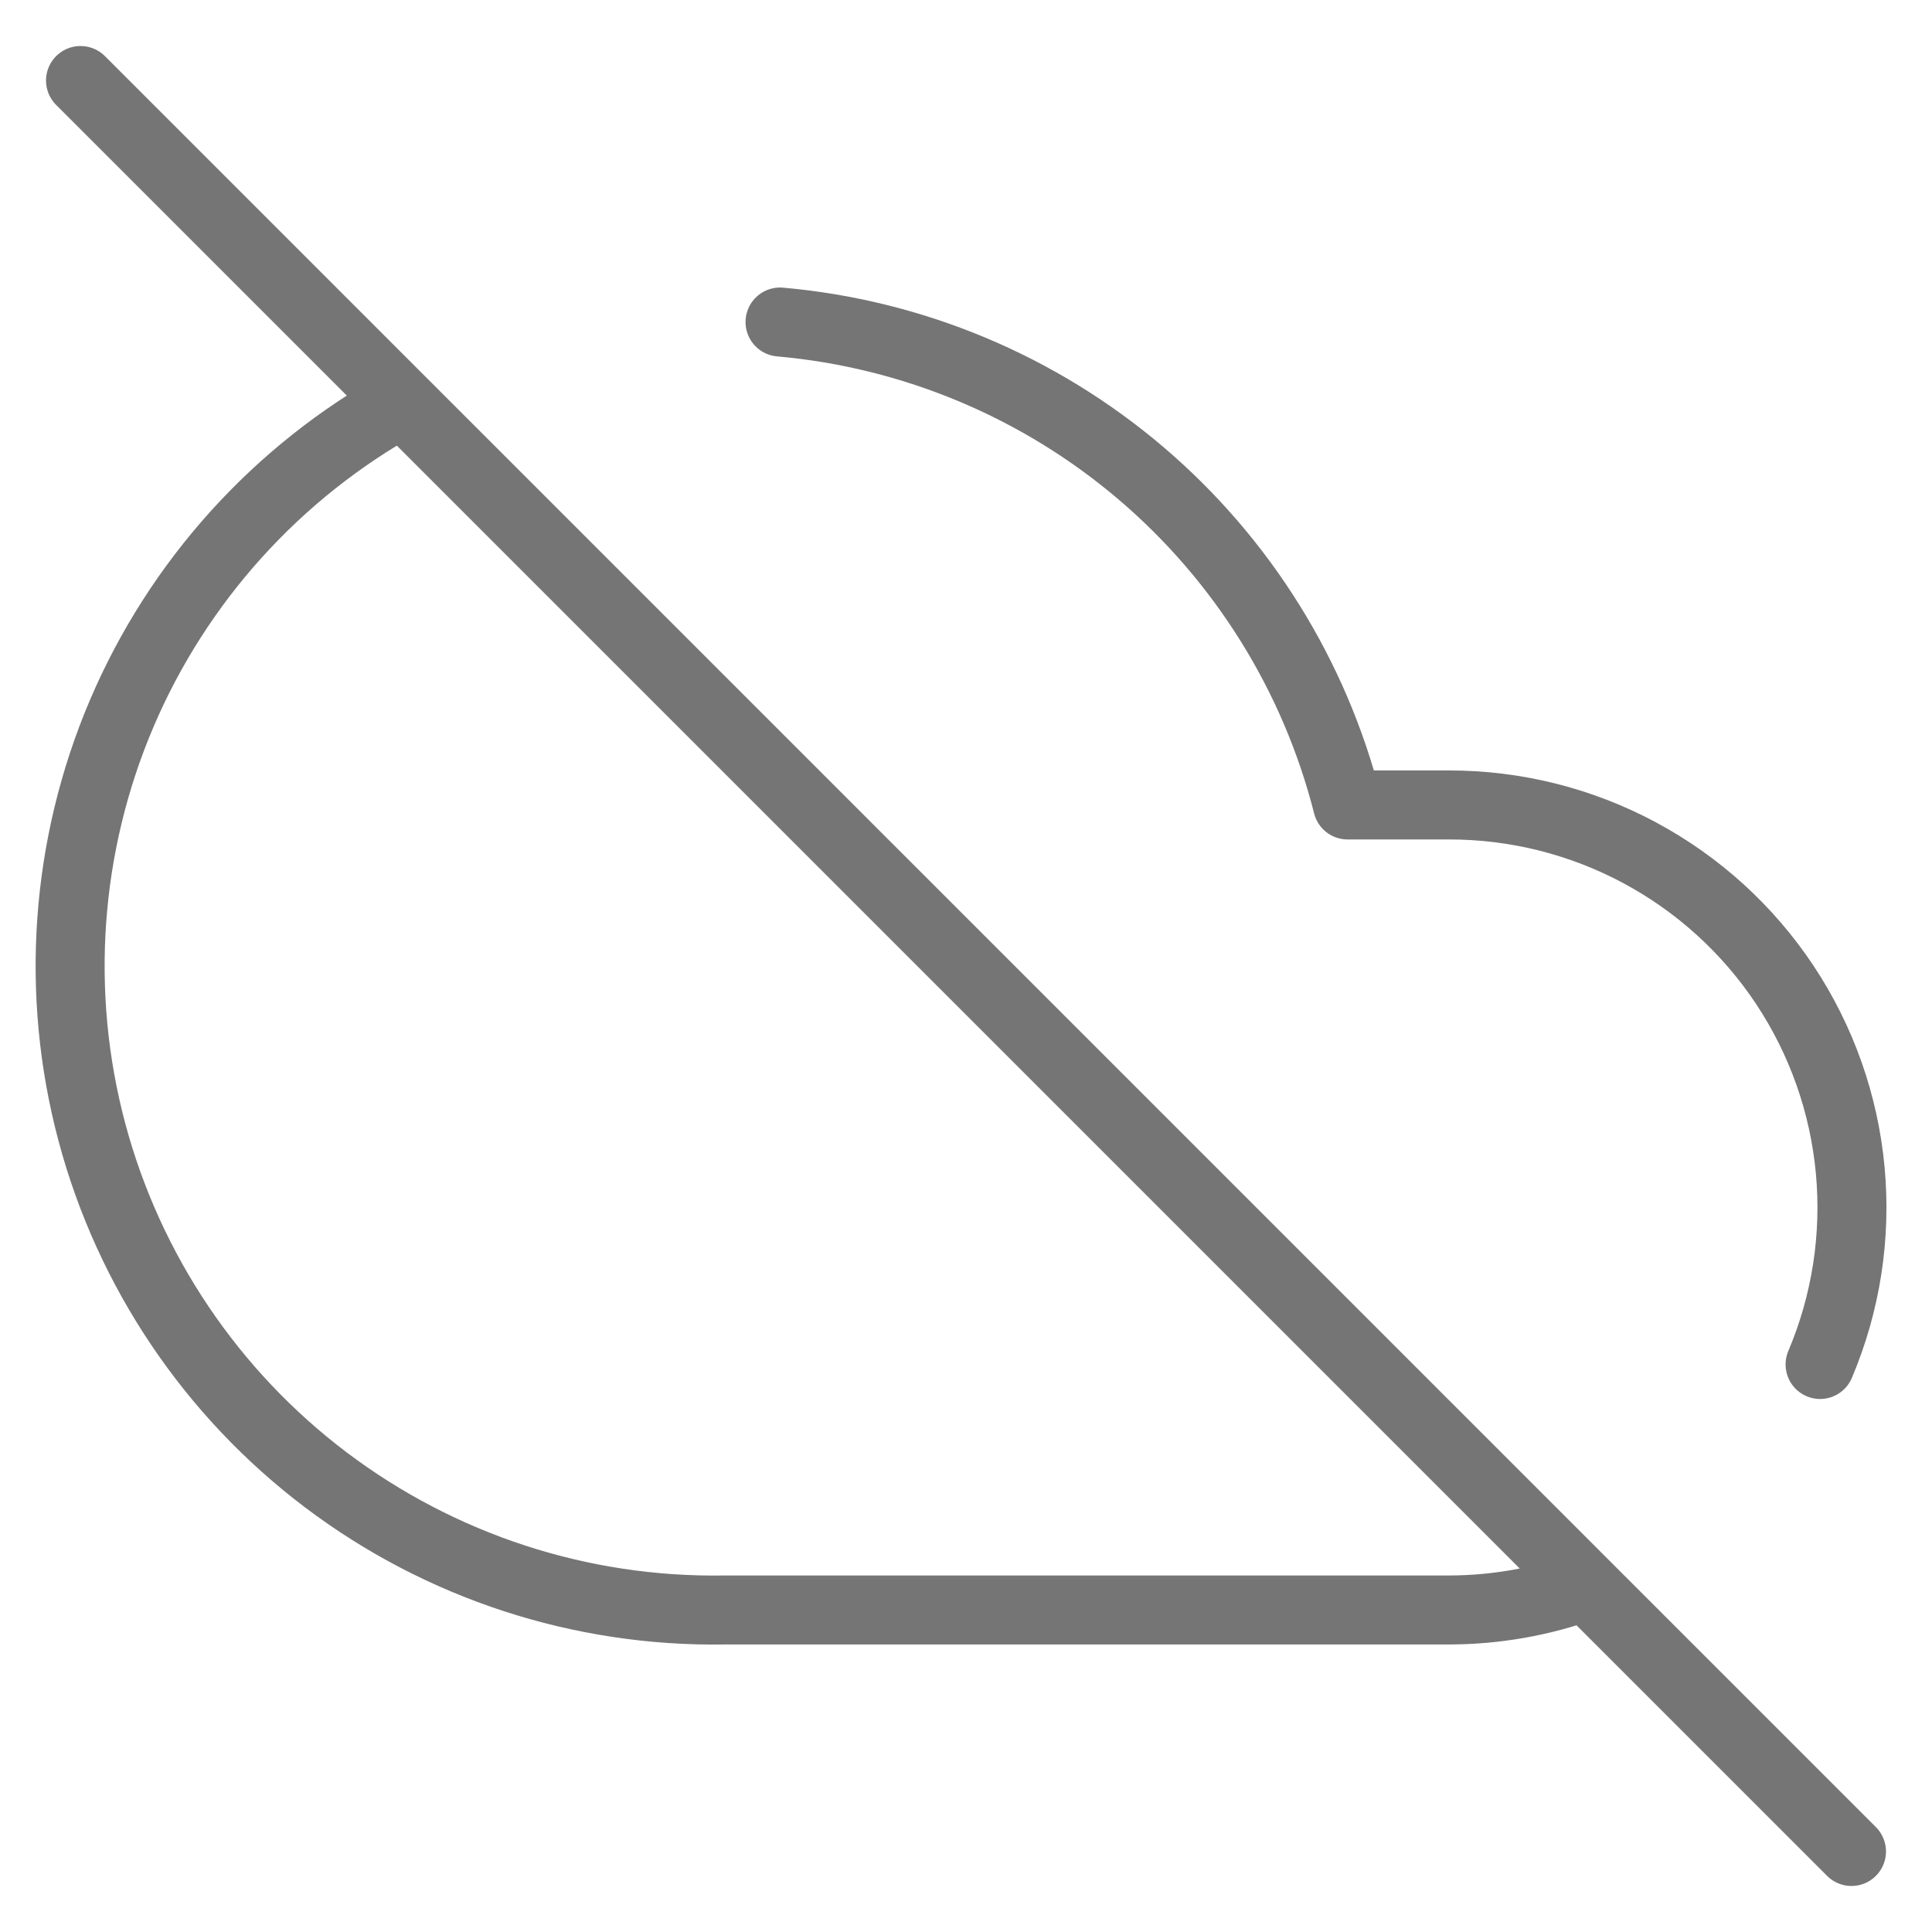 <svg width="28" height="28" viewBox="0 0 28 28" fill="none" xmlns="http://www.w3.org/2000/svg">
<g clip-path="url(#clip0_1178_17990)">
<path d="M26.378 19.775C26.754 18.887 26.904 17.921 26.815 16.961C26.726 16.001 26.401 15.079 25.868 14.275C25.335 13.472 24.612 12.814 23.762 12.358C22.913 11.903 21.964 11.665 21 11.666H19.53C19.054 9.791 18.006 8.11 16.533 6.856C15.059 5.602 13.232 4.837 11.305 4.667M5.833 5.833C4.011 6.841 2.578 8.429 1.762 10.345C0.947 12.26 0.795 14.394 1.331 16.406C1.868 18.418 3.062 20.193 4.723 21.448C6.385 22.703 8.418 23.367 10.5 23.333H21C21.677 23.332 22.348 23.214 22.983 22.983M1.167 1.167L26.833 26.833" stroke="#757575" stroke-linecap="round" stroke-linejoin="round"/>
</g>
<defs>
<clipPath id="clip0_1178_17990">
<rect width="28" height="28" fill="white"/>
</clipPath>
</defs>
</svg>
